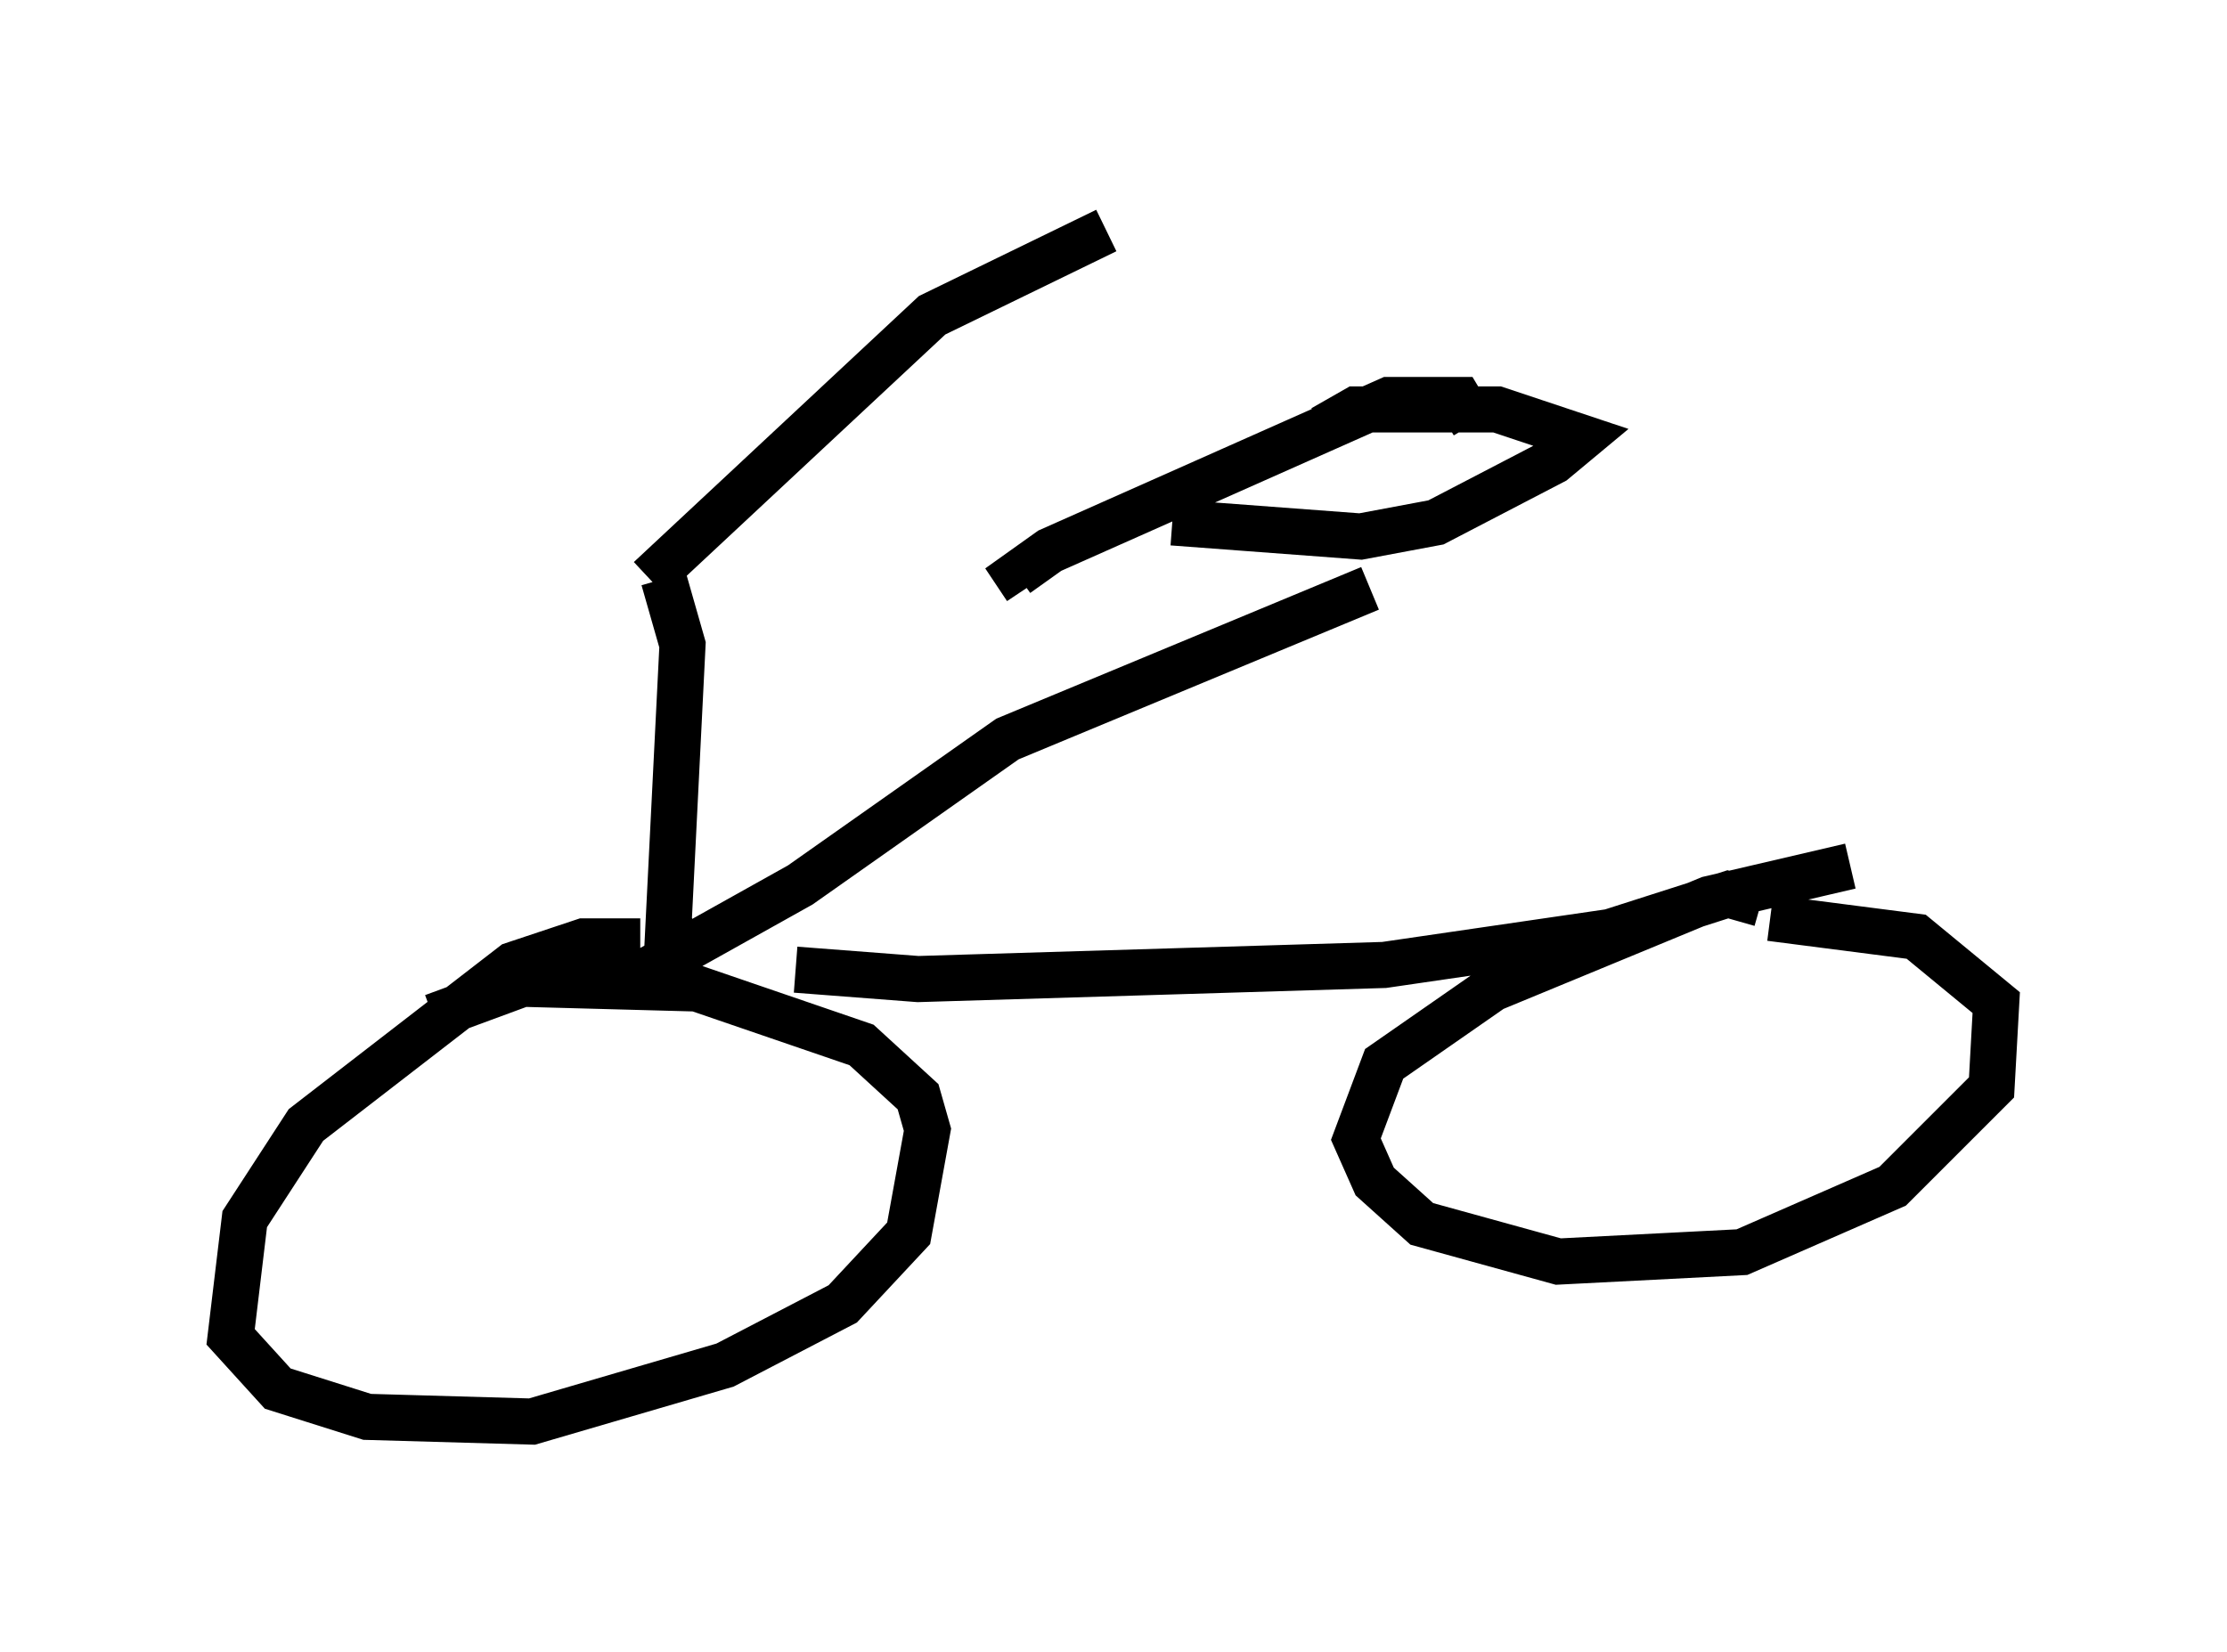 <?xml version="1.0" encoding="utf-8" ?>
<svg baseProfile="full" height="35.827" version="1.1" width="48.282" xmlns="http://www.w3.org/2000/svg" xmlns:ev="http://www.w3.org/2001/xml-events" xmlns:xlink="http://www.w3.org/1999/xlink"><defs /><rect fill="white" height="35.827" width="48.282" x="0" y="0" /><path d="M15.106, 20.925 m-1.225, -0.51 l-1.225, 0.0 -1.531, 0.51 l-4.492, 3.471 -1.327, 2.042 l-0.306, 2.552 1.021, 1.123 l1.94, 0.613 3.573, 0.102 l4.185, -1.225 2.552, -1.327 l1.429, -1.531 0.408, -2.246 l-0.204, -0.715 -1.225, -1.123 l-3.573, -1.225 -3.777, -0.102 l-1.94, 0.715 m30.727, -3.267 l-3.063, 0.715 -4.696, 1.94 l-2.348, 1.633 -0.613, 1.633 l0.408, 0.919 1.021, 0.919 l2.96, 0.817 3.981, -0.204 l3.267, -1.429 2.144, -2.144 l0.102, -1.838 -1.735, -1.429 l-3.165, -0.408 m-24.5, 1.225 l3.471, -1.94 4.492, -3.165 l7.861, -3.267 m-12.454, 8.269 l2.654, 0.204 10.106, -0.306 l4.9, -0.715 2.552, -0.817 l0.715, 0.204 m-12.761, -8.269 l4.083, 0.306 1.633, -0.306 l2.552, -1.327 0.613, -0.51 l-1.838, -0.613 -3.063, 0.0 l-0.715, 0.408 m3.267, -0.102 l-0.306, -0.51 -1.531, 0.0 l-7.35, 3.267 -0.715, 0.51 l0.204, 0.306 m-7.248, 7.146 l-0.51, 0.204 0.306, -6.125 l-0.408, -1.429 m-0.306, 0.0 l6.125, -5.717 3.777, -1.838 " fill="none" stroke="black" stroke-width="1" /></svg>